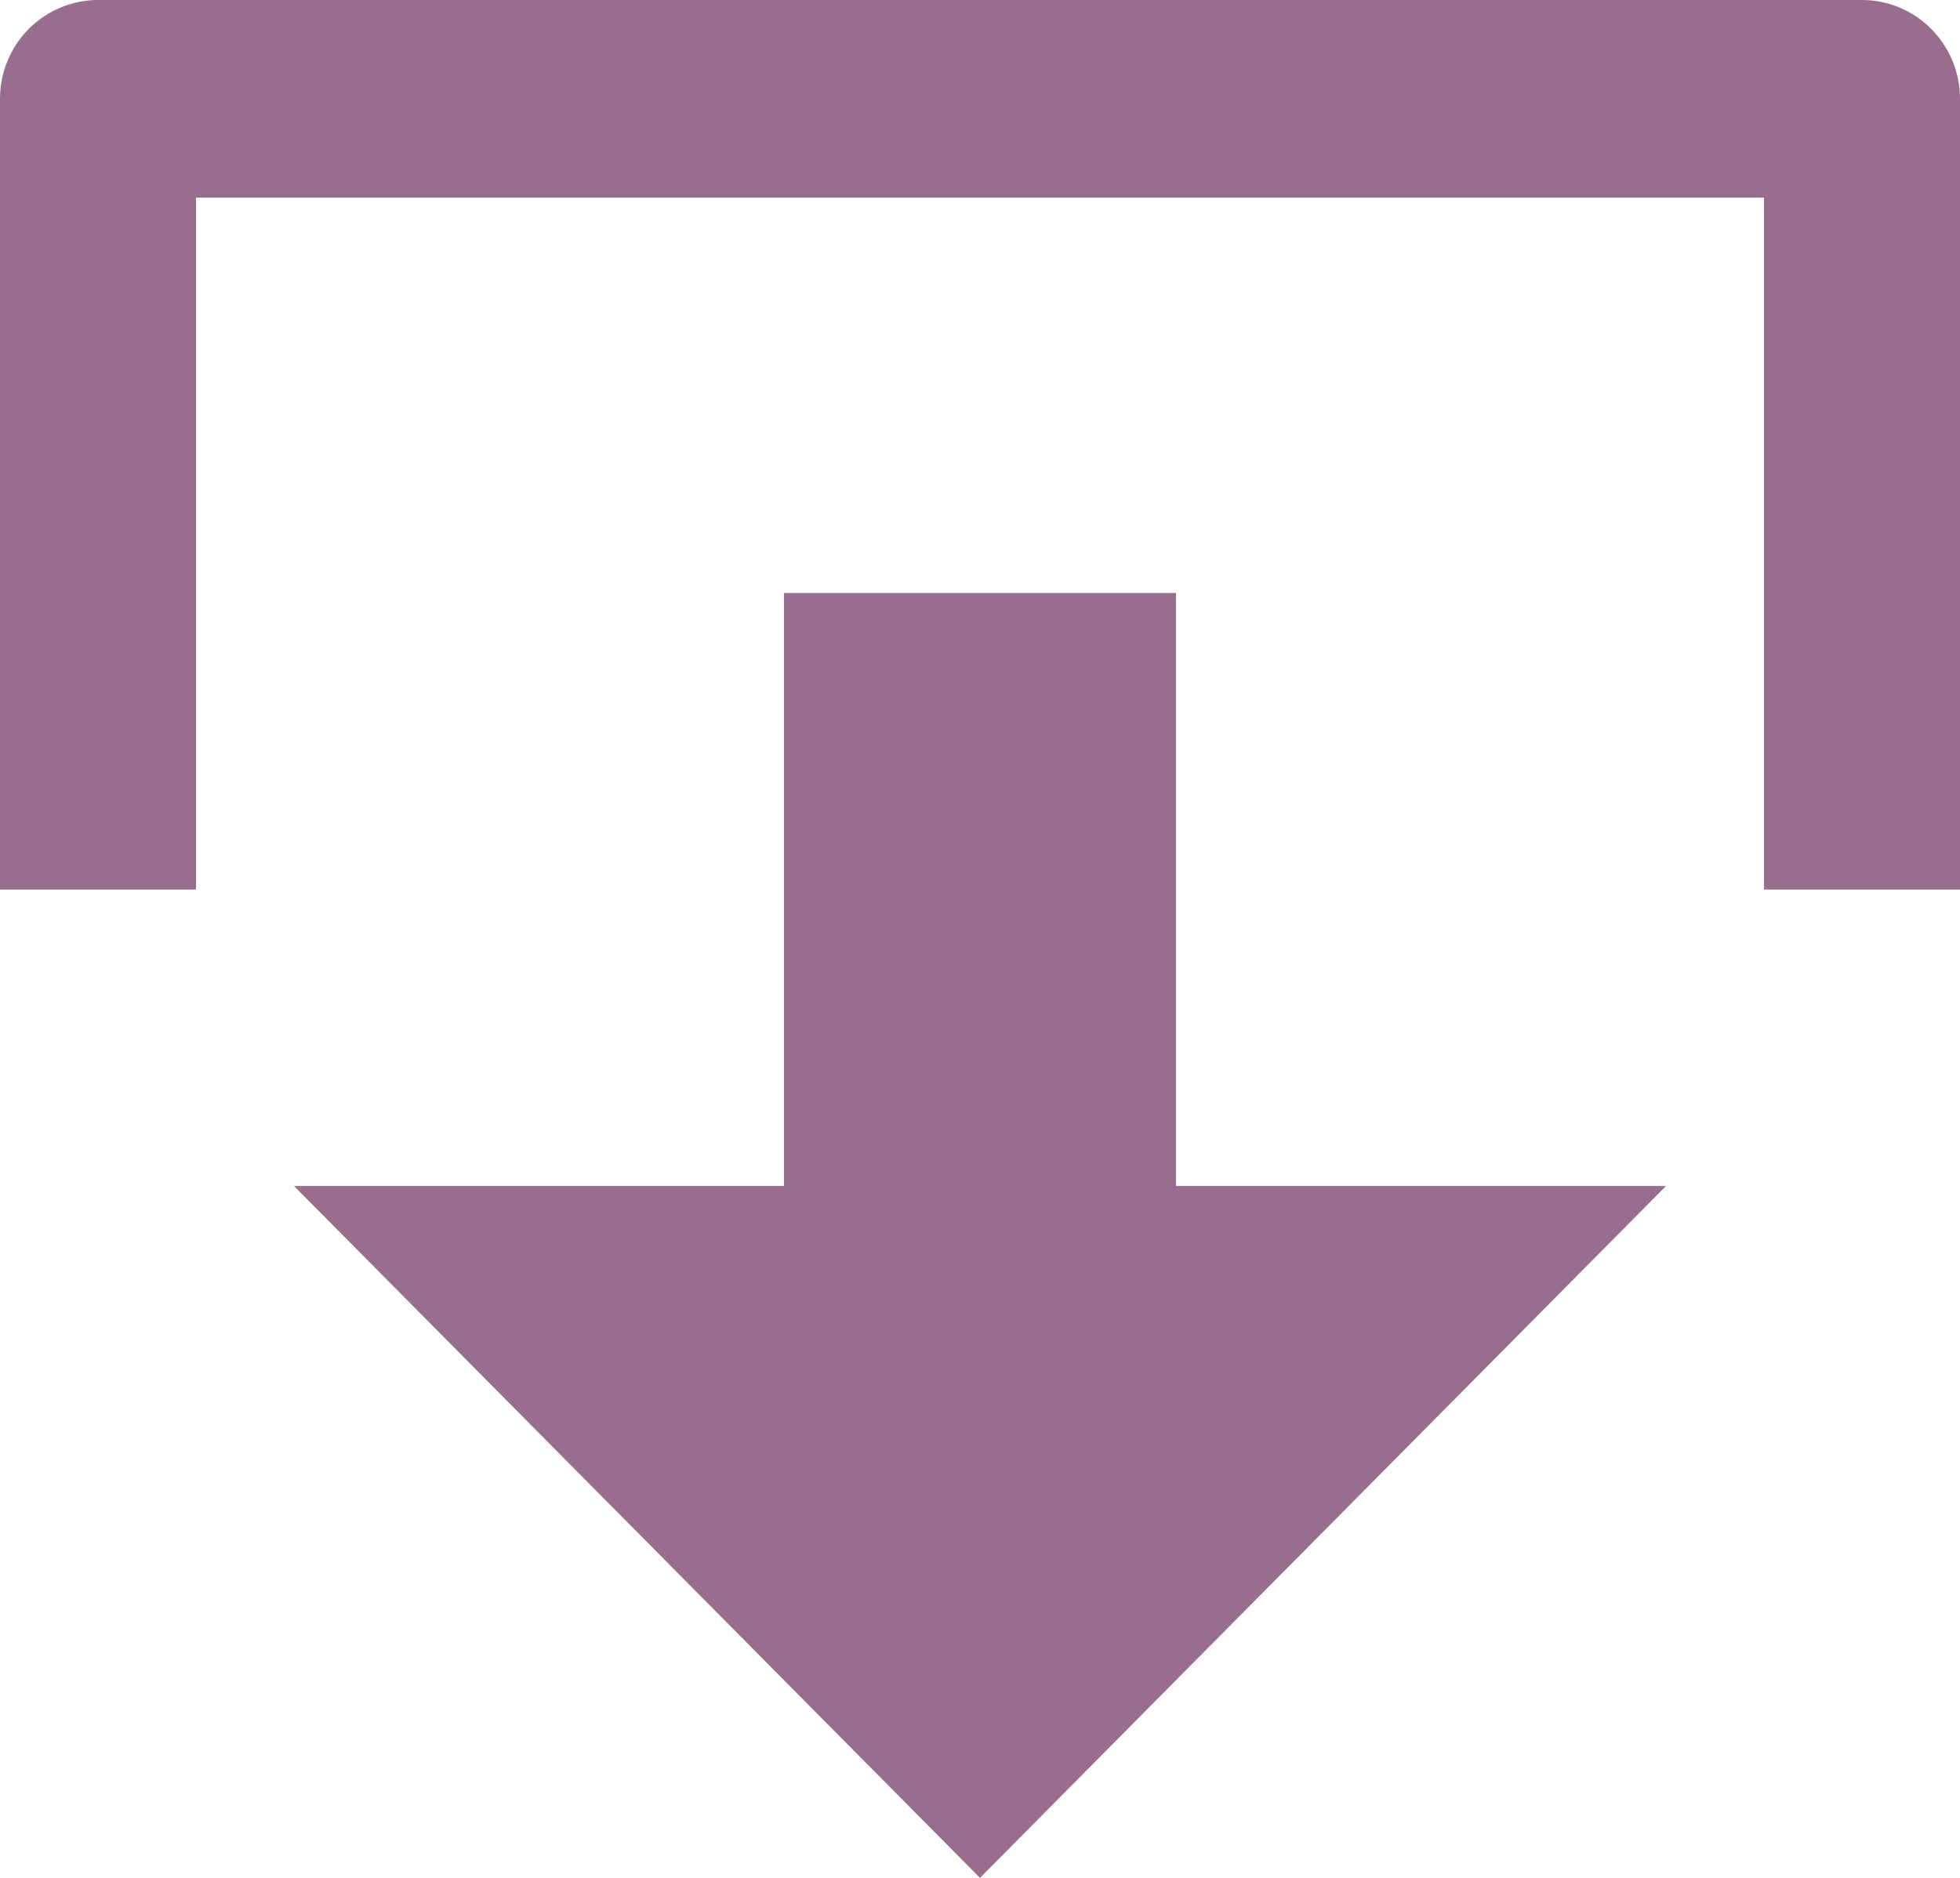 <svg width="24" height="23" viewBox="0 0 24 23" fill="none" xmlns="http://www.w3.org/2000/svg">
<path d="M21.6 2.421H2.4V10.895H-9.53674e-07V1.211C-9.53674e-07 0.889 0.126 0.582 0.351 0.355C0.577 0.128 0.882 -5.96046e-07 1.2 -5.96046e-07H22.8C23.118 -5.96046e-07 23.424 0.128 23.648 0.355C23.874 0.582 24 0.889 24 1.211V10.895H21.6V2.421ZM9.6 14.526V7.263H14.4V14.526H20.4L12 23L3.6 14.526H9.6Z" fill="#986D8E"/>
</svg>
